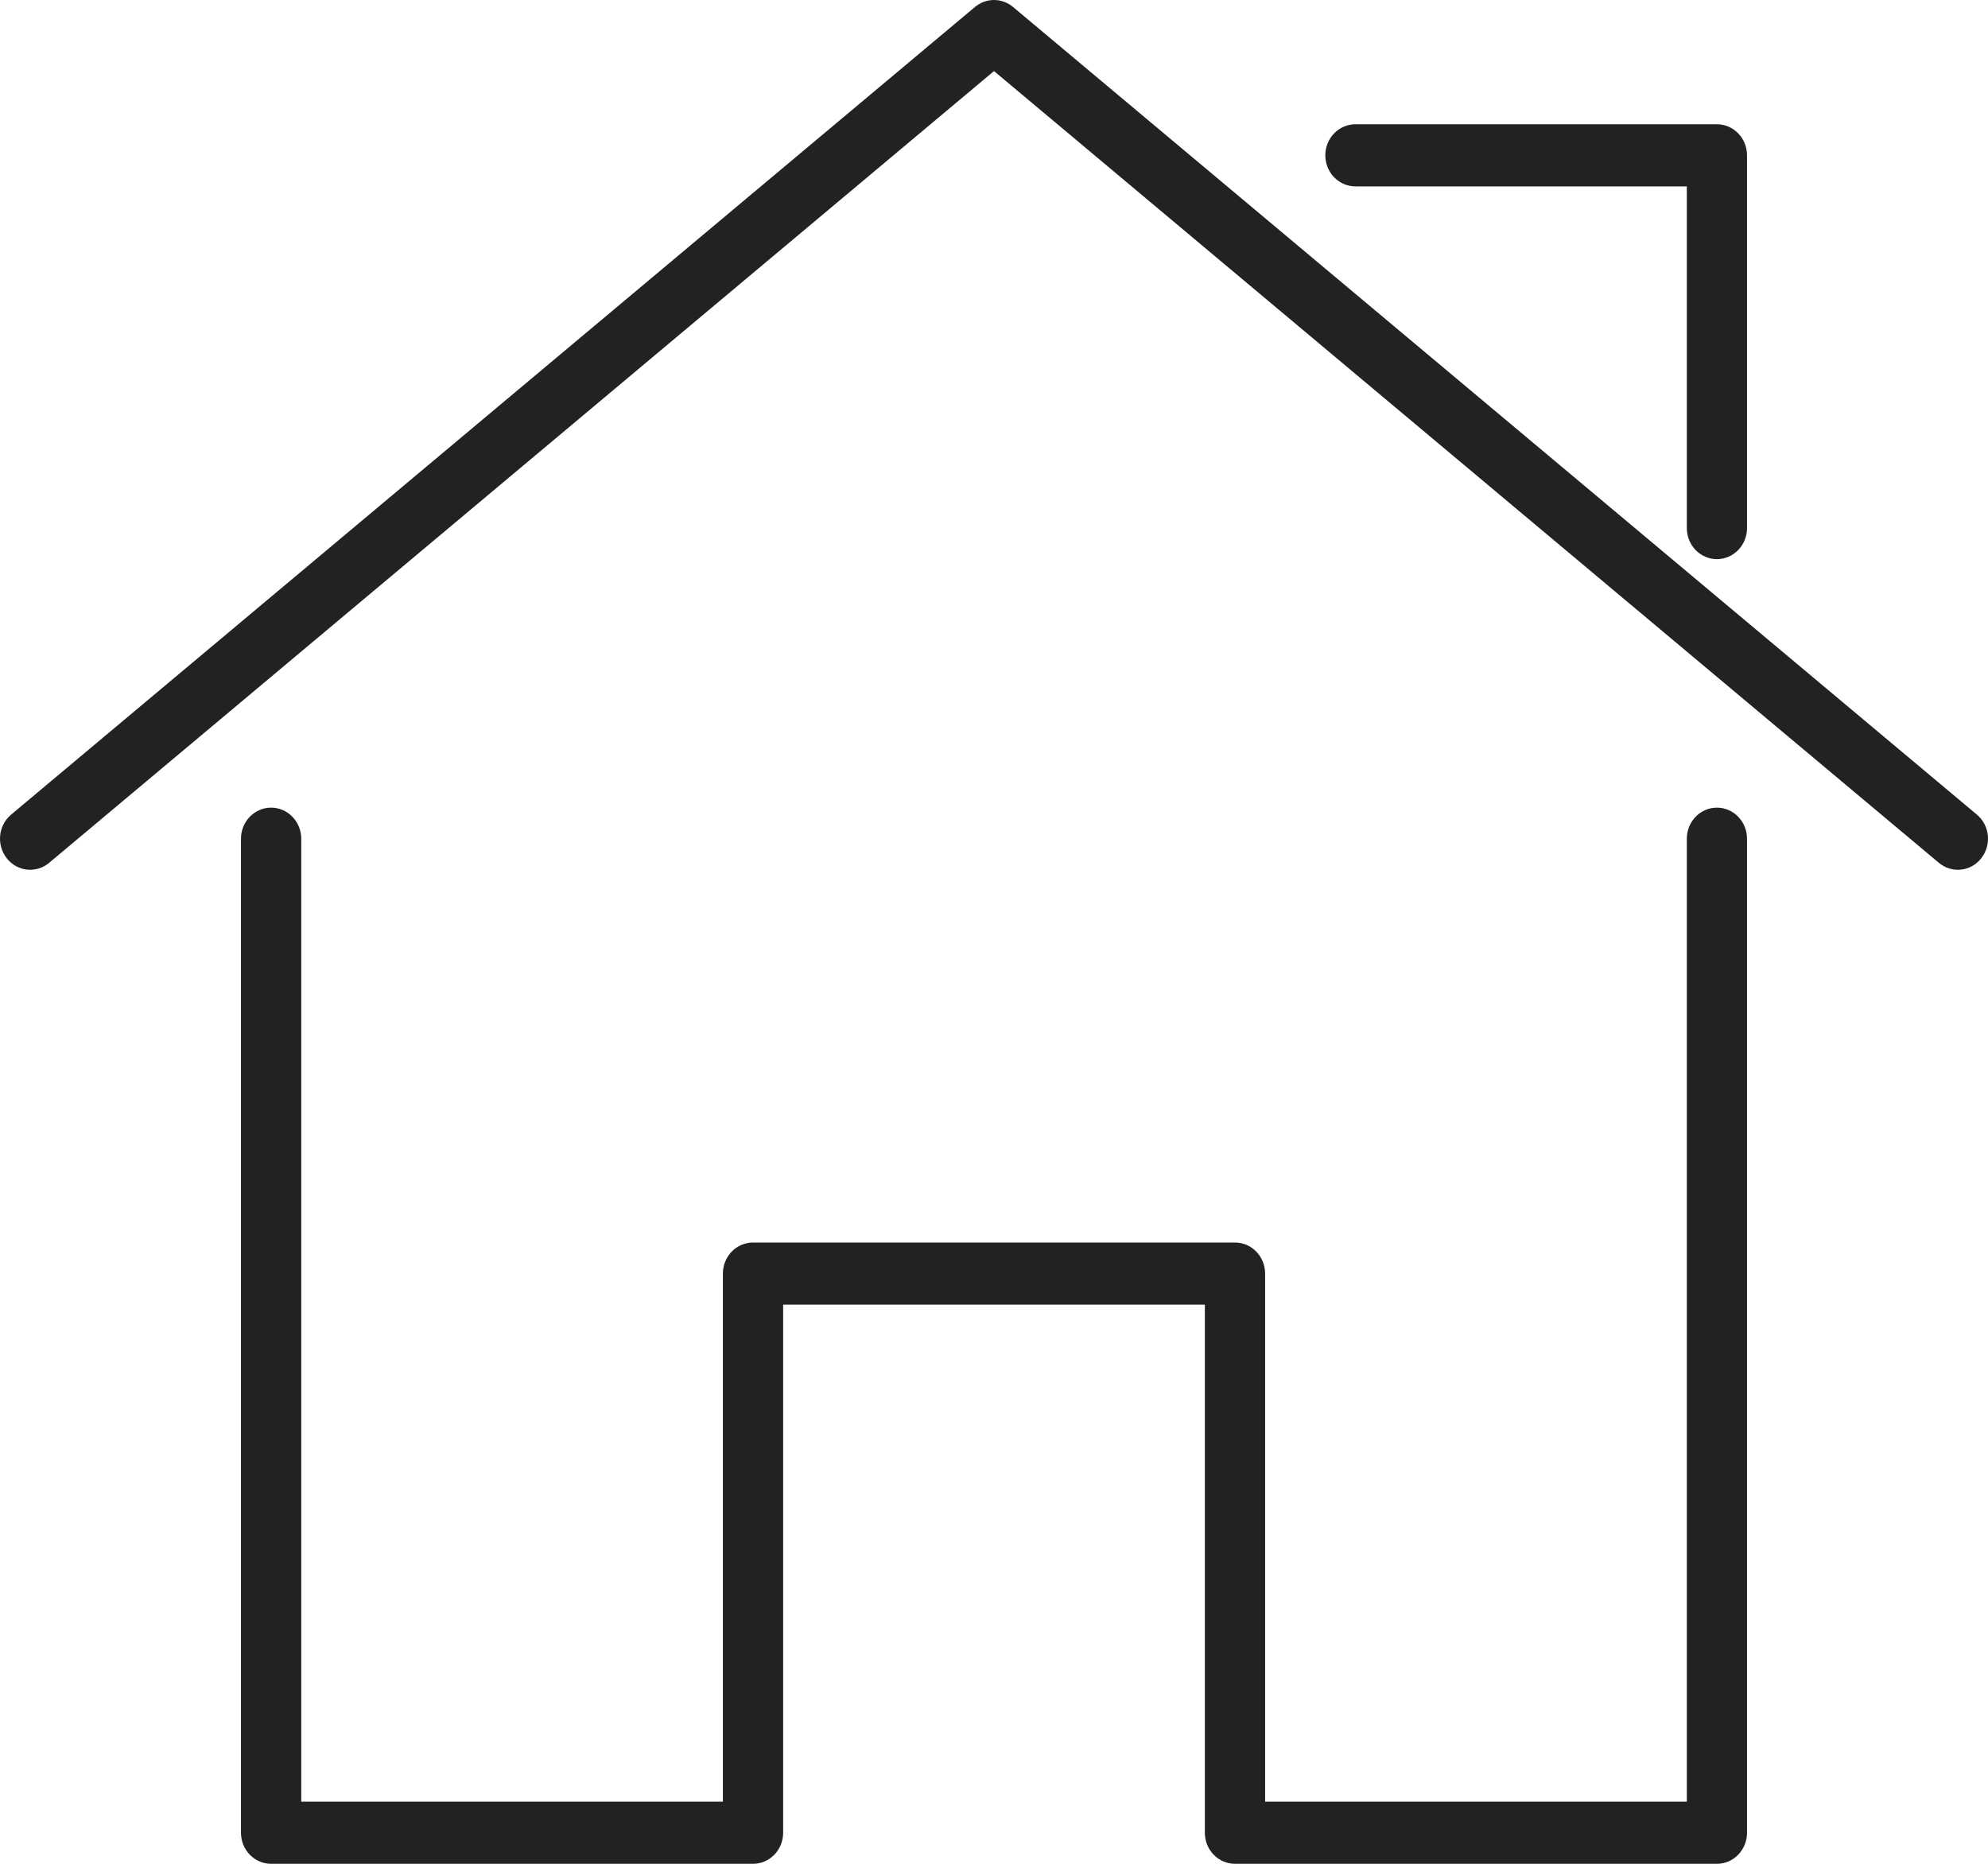 <?xml version="1.0" encoding="UTF-8"?>
<svg width="32px" height="30px" viewBox="0 0 32 30" version="1.1" xmlns="http://www.w3.org/2000/svg" xmlns:xlink="http://www.w3.org/1999/xlink">
    <!-- Generator: Sketch 53.2 (72643) - https://sketchapp.com -->
    <title>icons/black/Home</title>
    <desc>Created with Sketch.</desc>
    <g id="Page-1" stroke="none" stroke-width="1" fill="none" fill-rule="evenodd">
        <g id="Artboard" transform="translate(-180, -181)">
            <g id="icons/black/Home" transform="translate(172, 172)">
                <rect id="Rectangle-Copy-129" x="0" y="0" width="48" height="48"></rect>
                <g id="Group-37" stroke-width="1" fill-rule="evenodd" transform="translate(8, 9)" fill="#222222">
                    <path d="M12.606,29.5 C12.606,29.776 12.389,30 12.121,30 L4.364,30 C4.096,30 3.879,29.776 3.879,29.5 L3.879,13.5 C3.879,13.224 4.096,13 4.364,13 C4.631,13 4.849,13.224 4.849,13.5 L4.849,29 L11.636,29 L11.636,20.5 C11.636,20.224 11.853,20 12.121,20 L19.879,20 C20.147,20 20.364,20.224 20.364,20.5 L20.364,29 L27.152,29 L27.152,13.5 C27.152,13.224 27.369,13 27.636,13 C27.904,13 28.121,13.224 28.121,13.5 L28.121,29.5 C28.121,29.776 27.904,30 27.636,30 L19.879,30 C19.611,30 19.394,29.776 19.394,29.5 L19.394,21 L12.606,21 L12.606,29.5 Z" id="Line-5-Copy-3" fill-rule="nonzero"></path>
                    <path d="M0.791,13.888 C0.583,14.062 0.277,14.03 0.109,13.815 C-0.06,13.601 -0.029,13.286 0.179,13.112 L15.694,0.112 C15.872,-0.037 16.128,-0.037 16.306,0.112 L31.821,13.112 C32.029,13.286 32.06,13.601 31.891,13.815 C31.723,14.03 31.417,14.062 31.209,13.888 L16,1.144 L0.791,13.888 Z" id="Line-7-Copy-3" fill-rule="nonzero"></path>
                    <path d="M21.818,3 C21.55,3 21.333,2.776 21.333,2.5 C21.333,2.224 21.55,2 21.818,2 L27.636,2 C27.904,2 28.121,2.224 28.121,2.5 L28.121,8.5 C28.121,8.776 27.904,9 27.636,9 C27.369,9 27.152,8.776 27.152,8.5 L27.152,3 L21.818,3 Z" id="Line-Copy-2" fill-rule="nonzero"></path>
                </g>
            </g>
        </g>
    </g>
</svg>